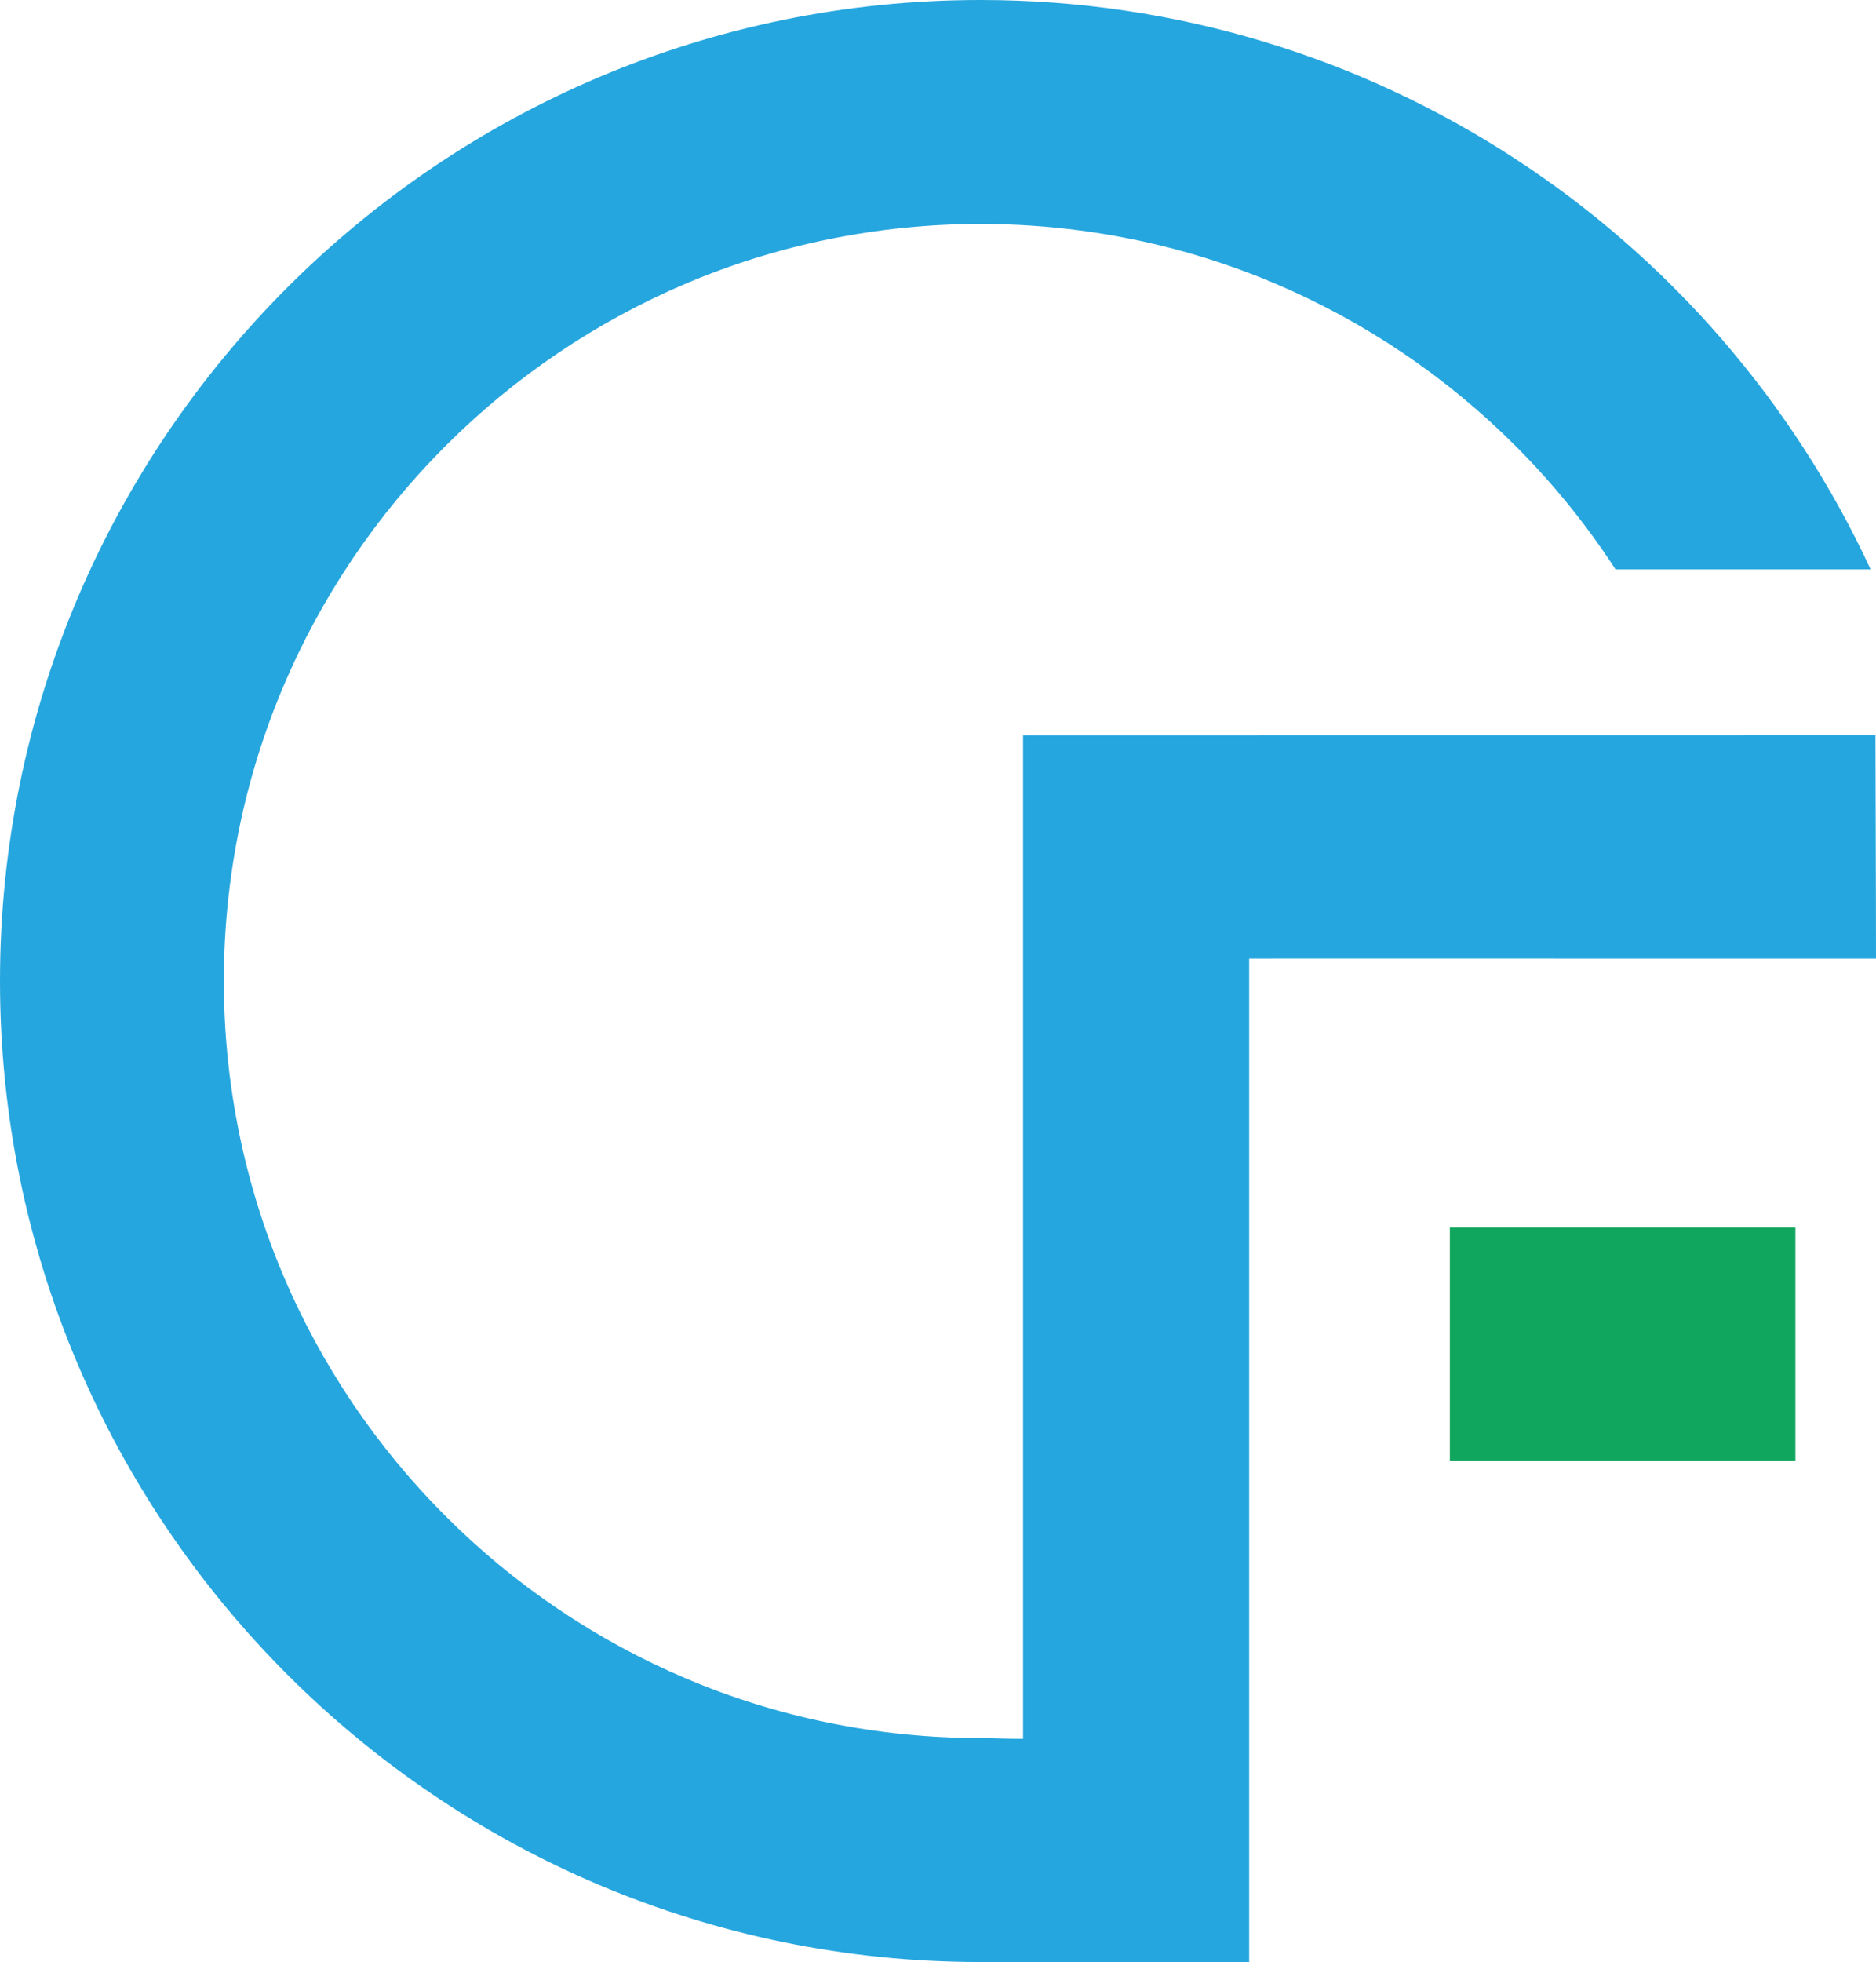 <?xml version="1.0" encoding="UTF-8" standalone="no"?><!-- Generator: Gravit.io --><svg xmlns="http://www.w3.org/2000/svg" xmlns:xlink="http://www.w3.org/1999/xlink" style="isolation:isolate" viewBox="0 0 419 438" width="419pt" height="438pt"><defs><clipPath id="_clipPath_sBN1Uk82tdwiKHsDPLeqMpg2Vmxf0Dho"><rect width="419" height="438"/></clipPath></defs><g clip-path="url(#_clipPath_sBN1Uk82tdwiKHsDPLeqMpg2Vmxf0Dho)"><rect x="323.825" y="274" width="77.175" height="52" transform="matrix(1,0,0,1,0,0)" fill="rgb(17,166,93)"/><path d=" M 417.8 127.098 C 383.049 52.08 307.059 0 219 0 C 98.131 0 0 98.118 0 218.973 C 0 339.827 98.131 437.946 219 437.946 C 239.352 437.946 278.589 438.068 279 437.946 L 279 213.973 C 278.291 213.945 371.375 213.973 419 213.973 C 419 196.976 418.875 172.437 418.875 164.105 C 402.542 164.105 241.5 164.125 228.5 164.125 C 228.5 212.119 228.5 398.488 228.5 388.125 C 224.17 388.125 221.273 387.952 219.02 387.952 C 219.01 387.952 219.01 387.952 219 387.952 L 219 387.952 L 218.98 387.952 C 207.54 387.952 196.12 386.802 184.91 384.512 C 174.07 382.293 163.48 379.003 153.29 374.694 C 133.2 366.175 114.95 353.866 99.53 338.428 C 84.09 323.01 71.78 304.762 63.26 284.675 C 58.95 274.486 55.66 263.897 53.44 253.059 C 51.15 241.84 49.99 230.421 50 218.973 C 49.99 207.524 51.15 196.096 53.44 184.877 C 55.66 174.048 58.95 163.46 63.26 153.271 C 71.78 133.183 84.09 114.936 99.53 99.518 C 114.95 84.08 133.2 71.771 153.29 63.252 C 163.48 58.943 174.07 55.653 184.91 53.433 C 196.13 51.144 207.55 49.984 219 49.994 C 230.45 49.984 241.87 51.144 253.09 53.433 C 263.93 55.653 274.52 58.943 284.71 63.252 C 304.8 71.771 323.05 84.08 338.47 99.518 C 346.888 107.923 354.375 117.17 360.825 127.098 L 417.8 127.098 L 417.8 127.098 Z " fill="rgb(38,166,222)"/></g></svg>
